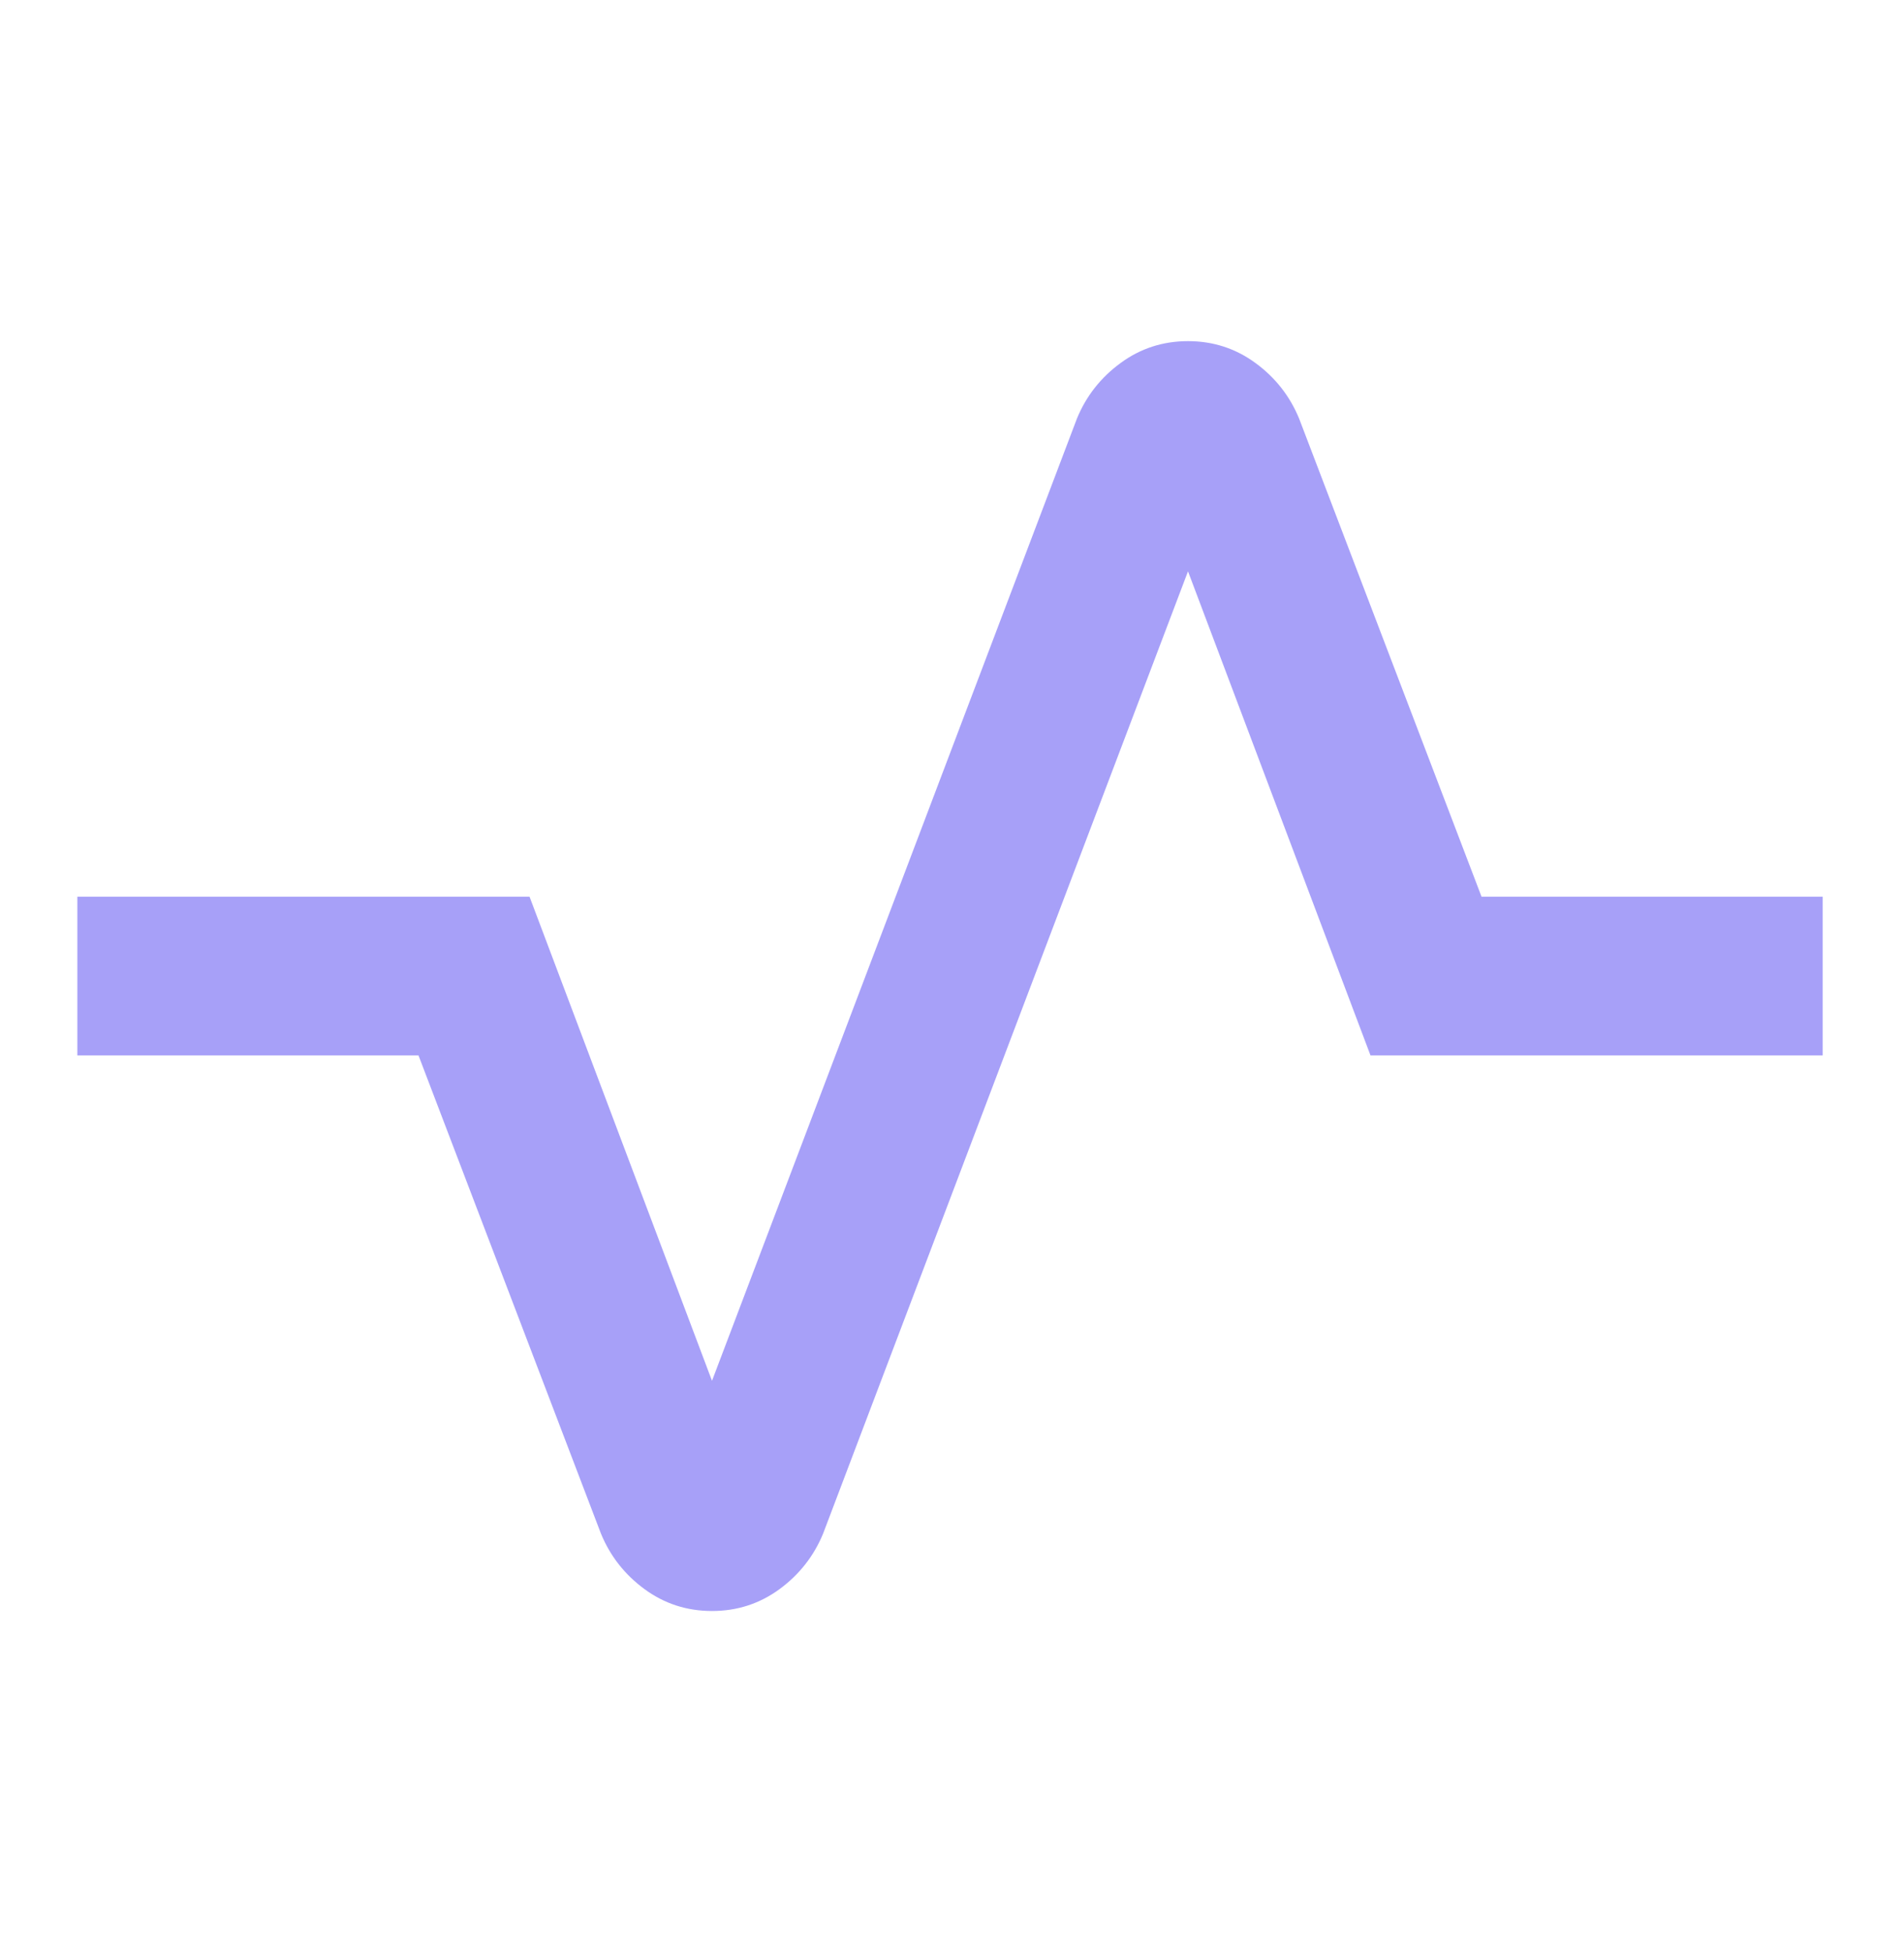 <svg width="40" height="41" viewBox="0 0 40 41" fill="none" xmlns="http://www.w3.org/2000/svg">
<mask id="mask0_67_1484" style="mask-type:alpha" maskUnits="userSpaceOnUse" x="0" y="0" width="40" height="41">
<rect y="0.5" width="40" height="40" fill="#D9D9D9"/>
</mask>
<g mask="url(#mask0_67_1484)">
<path d="M14.958 33.831C14.431 33.831 13.958 33.678 13.542 33.373C13.125 33.067 12.819 32.678 12.625 32.206L8.792 22.164H1.625V18.831H11.125L14.958 28.997L22.625 8.789C22.819 8.317 23.125 7.928 23.542 7.623C23.958 7.317 24.431 7.164 24.958 7.164C25.486 7.164 25.958 7.317 26.375 7.623C26.792 7.928 27.097 8.317 27.292 8.789L31.125 18.831H38.292V22.164H28.792L24.958 11.998L17.292 32.206C17.097 32.678 16.792 33.067 16.375 33.373C15.958 33.678 15.486 33.831 14.958 33.831Z" fill="#A7A0F8"/>
</g>
</svg>
